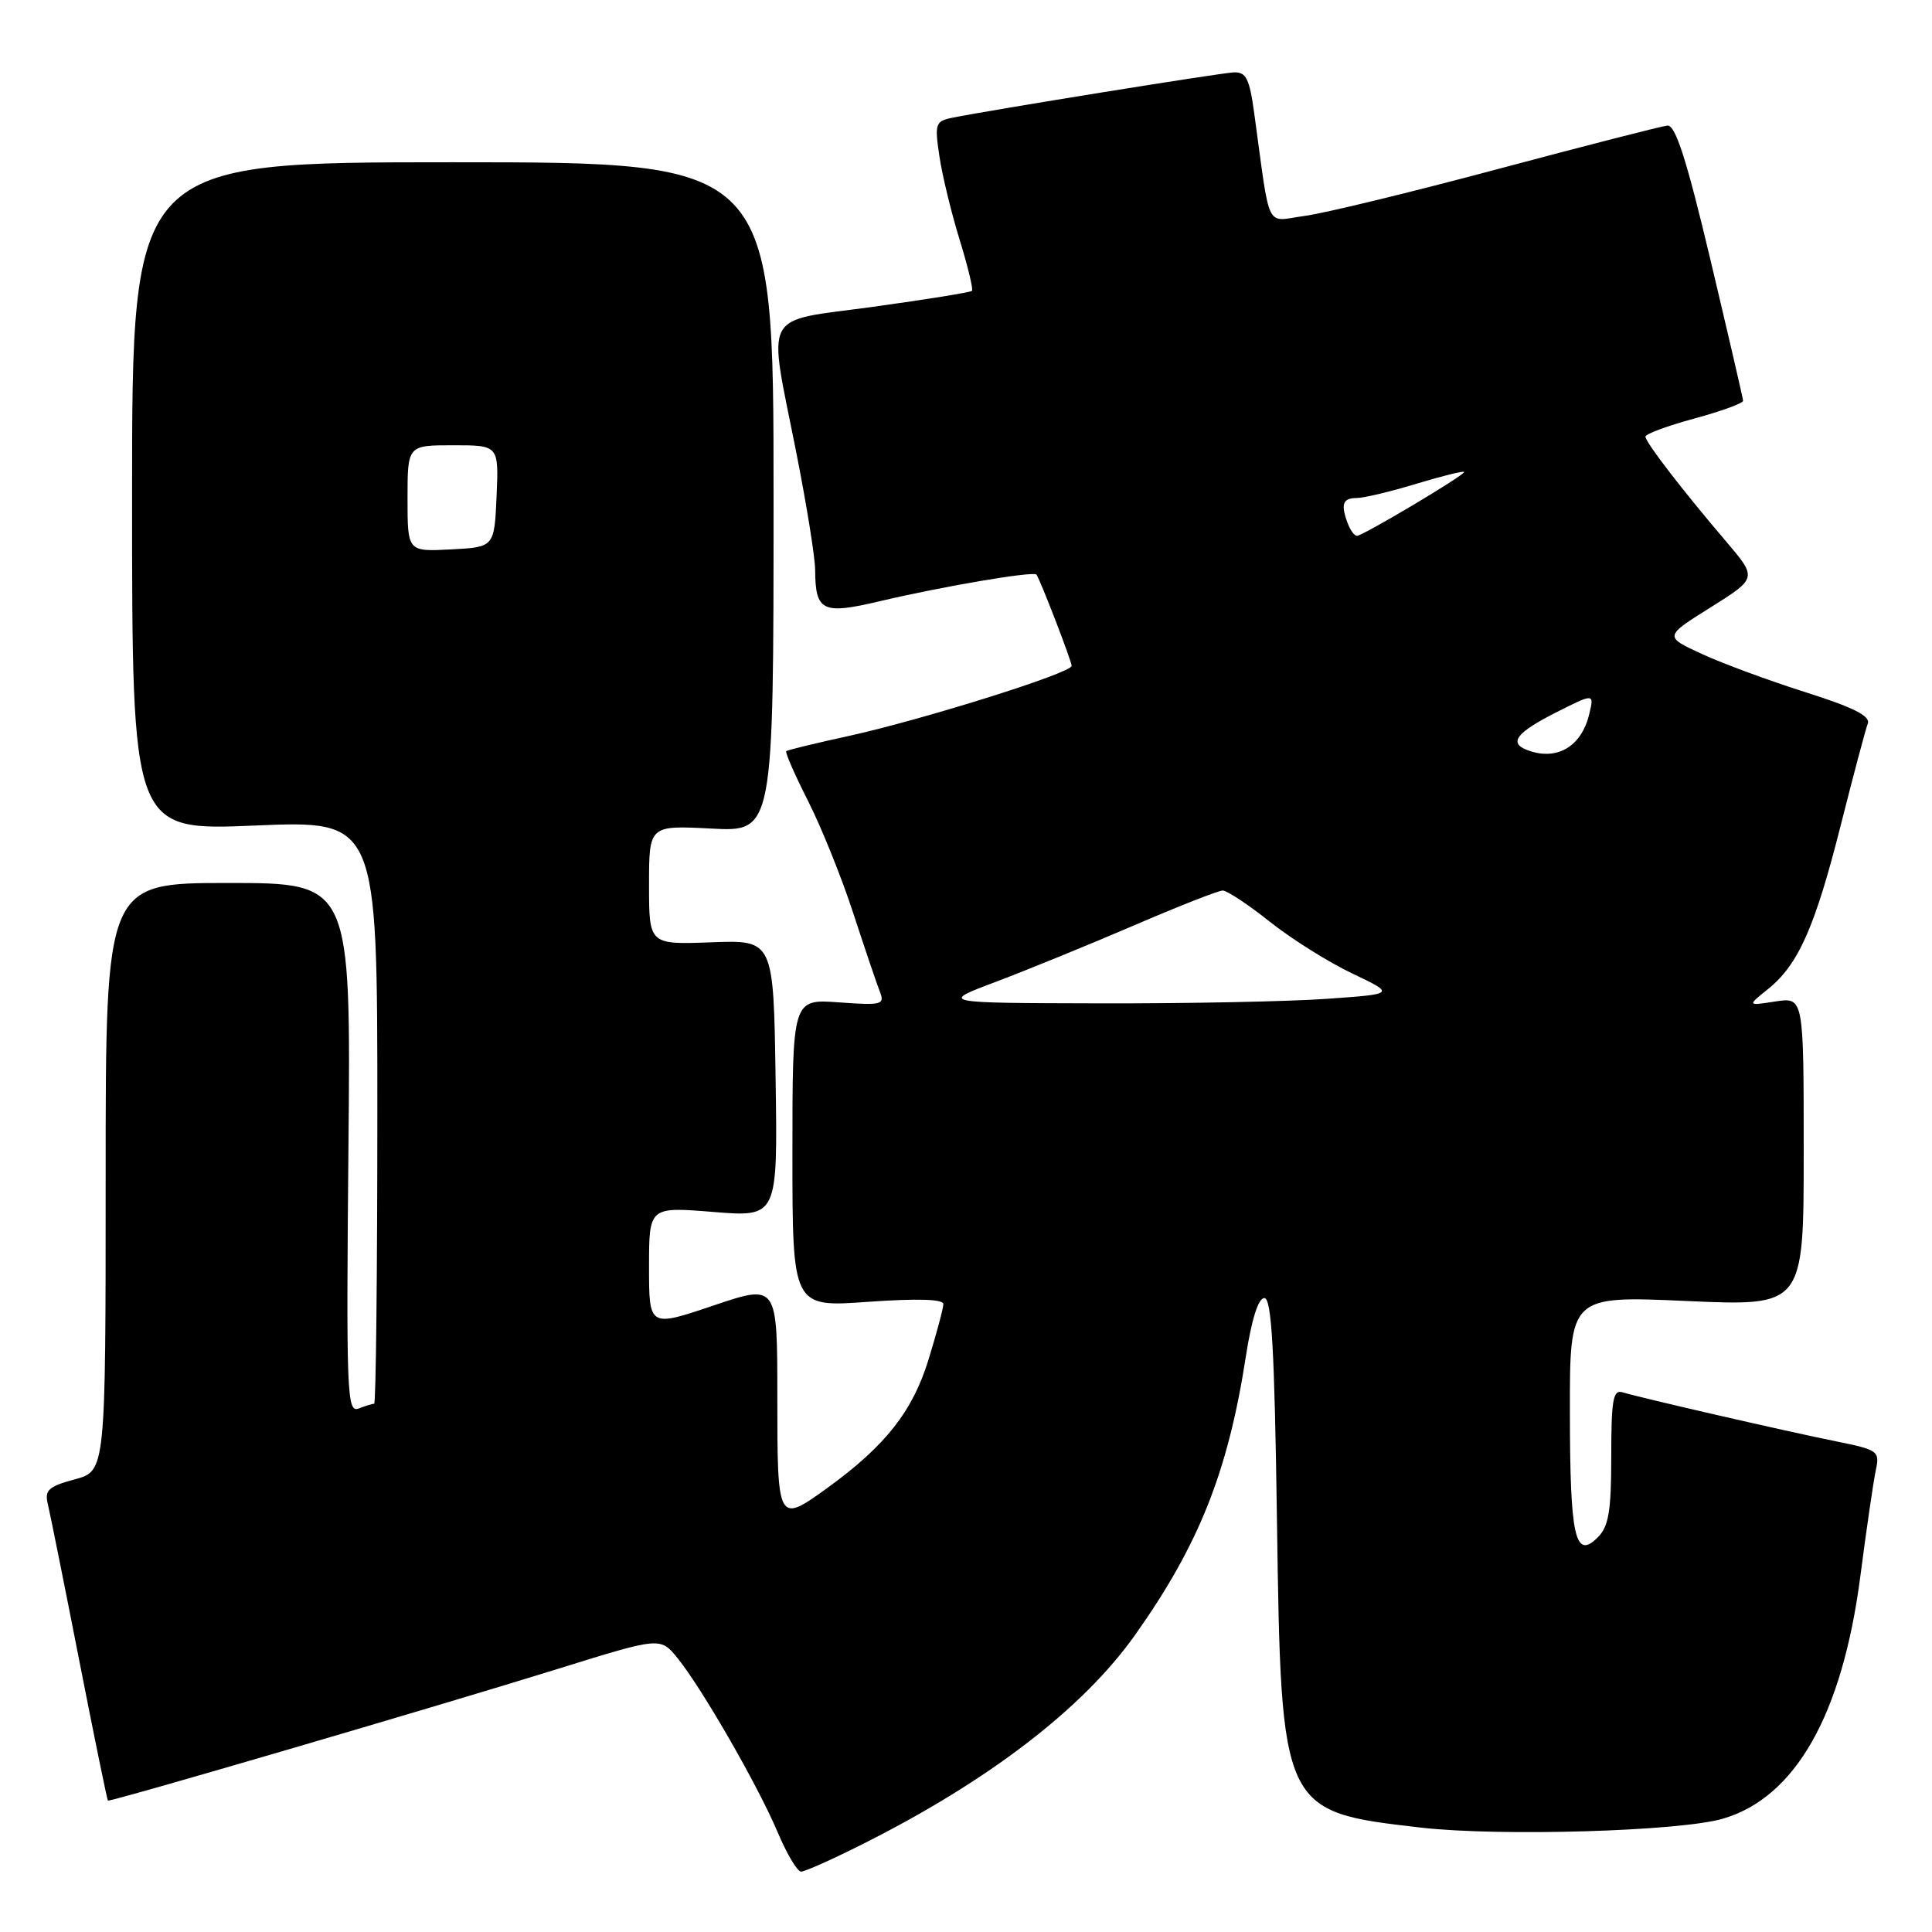 <?xml version="1.0" encoding="UTF-8" standalone="no"?>
<!DOCTYPE svg PUBLIC "-//W3C//DTD SVG 1.1//EN" "http://www.w3.org/Graphics/SVG/1.1/DTD/svg11.dtd" >
<svg xmlns="http://www.w3.org/2000/svg" xmlns:xlink="http://www.w3.org/1999/xlink" version="1.1" viewBox="0 0 256 256">
 <g >
 <path fill="currentColor"
d=" M 114.27 244.37 C 130.98 235.99 143.50 226.38 150.39 216.66 C 158.86 204.72 162.72 195.02 165.08 179.75 C 165.84 174.84 166.73 172.00 167.53 172.00 C 168.49 172.00 168.88 178.70 169.20 201.25 C 169.76 240.04 169.76 240.04 188.31 242.17 C 198.70 243.36 222.58 242.66 228.28 240.99 C 237.89 238.19 244.10 227.25 246.50 208.91 C 247.31 202.64 248.24 196.30 248.55 194.83 C 249.10 192.28 248.88 192.12 243.31 190.99 C 236.79 189.68 217.31 185.20 215.00 184.49 C 213.74 184.10 213.50 185.48 213.50 192.98 C 213.50 200.24 213.16 202.27 211.71 203.71 C 208.70 206.72 208.03 203.71 208.02 187.10 C 208.00 171.70 208.00 171.70 223.50 172.39 C 239.00 173.08 239.00 173.08 239.00 152.60 C 239.00 132.13 239.00 132.13 235.25 132.70 C 231.50 133.28 231.50 133.28 234.28 131.05 C 238.30 127.81 240.51 122.82 243.93 109.26 C 245.60 102.66 247.20 96.63 247.49 95.88 C 247.87 94.88 245.58 93.73 239.26 91.73 C 234.44 90.20 228.25 87.92 225.50 86.65 C 220.50 84.34 220.50 84.34 226.68 80.47 C 232.85 76.60 232.85 76.60 228.68 71.70 C 222.92 64.95 218.06 58.63 218.03 57.86 C 218.01 57.51 220.93 56.43 224.50 55.46 C 228.07 54.49 230.99 53.43 230.97 53.10 C 230.95 52.77 229.01 44.40 226.66 34.50 C 223.49 21.15 222.01 16.54 220.94 16.64 C 220.15 16.72 210.07 19.30 198.55 22.38 C 187.03 25.46 175.48 28.27 172.88 28.61 C 167.58 29.31 168.39 30.98 166.19 15.00 C 165.56 10.40 165.12 9.52 163.47 9.59 C 161.60 9.68 131.16 14.59 126.14 15.61 C 123.95 16.06 123.83 16.41 124.48 20.73 C 124.86 23.28 126.07 28.25 127.16 31.78 C 128.25 35.31 128.98 38.35 128.79 38.54 C 128.60 38.74 122.72 39.68 115.72 40.65 C 100.74 42.71 101.73 40.83 105.52 60.00 C 106.88 66.88 108.00 73.85 108.01 75.50 C 108.05 81.03 108.95 81.47 116.64 79.65 C 124.95 77.69 137.02 75.64 137.34 76.14 C 137.93 77.05 142.00 87.62 142.00 88.23 C 142.00 89.17 122.28 95.36 112.42 97.53 C 108.06 98.48 104.36 99.38 104.18 99.53 C 104.01 99.68 105.31 102.66 107.08 106.15 C 108.85 109.64 111.54 116.33 113.06 121.00 C 114.59 125.67 116.17 130.35 116.58 131.38 C 117.26 133.13 116.87 133.23 111.16 132.82 C 105.00 132.37 105.00 132.37 105.00 152.79 C 105.00 173.22 105.00 173.22 115.00 172.50 C 121.49 172.04 125.00 172.14 125.00 172.79 C 125.00 173.34 124.10 176.69 123.01 180.23 C 120.91 187.02 117.30 191.59 109.71 197.10 C 103.04 201.93 103.00 201.86 103.00 185.06 C 103.00 170.13 103.00 170.13 94.50 173.00 C 86.00 175.87 86.00 175.87 86.00 167.88 C 86.00 159.90 86.00 159.90 94.52 160.59 C 103.05 161.28 103.05 161.28 102.77 142.91 C 102.50 124.55 102.50 124.55 94.25 124.86 C 86.00 125.17 86.00 125.17 86.00 117.27 C 86.00 109.36 86.00 109.36 94.25 109.79 C 102.50 110.22 102.50 110.22 102.50 65.86 C 102.50 21.50 102.50 21.50 60.00 21.50 C 17.50 21.50 17.50 21.50 17.50 65.79 C 17.50 110.07 17.50 110.07 33.75 109.39 C 50.00 108.70 50.00 108.70 50.00 147.35 C 50.00 168.61 49.81 186.00 49.58 186.00 C 49.35 186.00 48.42 186.29 47.50 186.64 C 45.97 187.23 45.87 184.56 46.17 152.14 C 46.50 117.00 46.50 117.00 30.25 117.00 C 14.00 117.00 14.00 117.00 14.00 155.96 C 14.00 194.92 14.00 194.92 9.91 196.02 C 6.41 196.97 5.89 197.45 6.34 199.31 C 6.63 200.52 8.50 209.81 10.49 219.97 C 12.48 230.13 14.20 238.51 14.30 238.59 C 14.59 238.80 58.03 226.08 74.00 221.11 C 87.50 216.91 87.50 216.91 89.77 219.70 C 93.00 223.68 100.41 236.56 103.03 242.75 C 104.25 245.64 105.65 248.00 106.15 248.00 C 106.64 248.00 110.30 246.37 114.27 244.37 Z  M 132.00 130.08 C 136.12 128.52 144.33 125.17 150.24 122.63 C 156.15 120.08 161.45 118.00 162.02 118.00 C 162.59 118.00 165.41 119.87 168.28 122.15 C 171.15 124.43 176.06 127.51 179.20 129.00 C 184.89 131.71 184.89 131.71 175.79 132.35 C 170.79 132.71 157.20 132.98 145.60 132.95 C 124.50 132.90 124.50 132.90 132.00 130.08 Z  M 202.25 99.34 C 199.92 98.40 200.99 97.04 206.13 94.43 C 211.26 91.84 211.26 91.84 210.57 94.67 C 209.52 99.02 206.16 100.91 202.25 99.34 Z  M 54.00 66.05 C 54.00 59.00 54.00 59.00 60.05 59.00 C 66.09 59.00 66.09 59.00 65.80 65.75 C 65.50 72.50 65.50 72.50 59.75 72.80 C 54.00 73.10 54.00 73.10 54.00 66.05 Z  M 178.61 69.42 C 177.62 66.84 177.90 66.00 179.75 65.99 C 180.71 65.99 184.31 65.13 187.75 64.08 C 191.19 63.04 194.00 62.35 194.00 62.55 C 194.00 63.01 180.58 71.00 179.80 71.00 C 179.48 71.00 178.94 70.29 178.61 69.42 Z "/>
</g>
</svg>